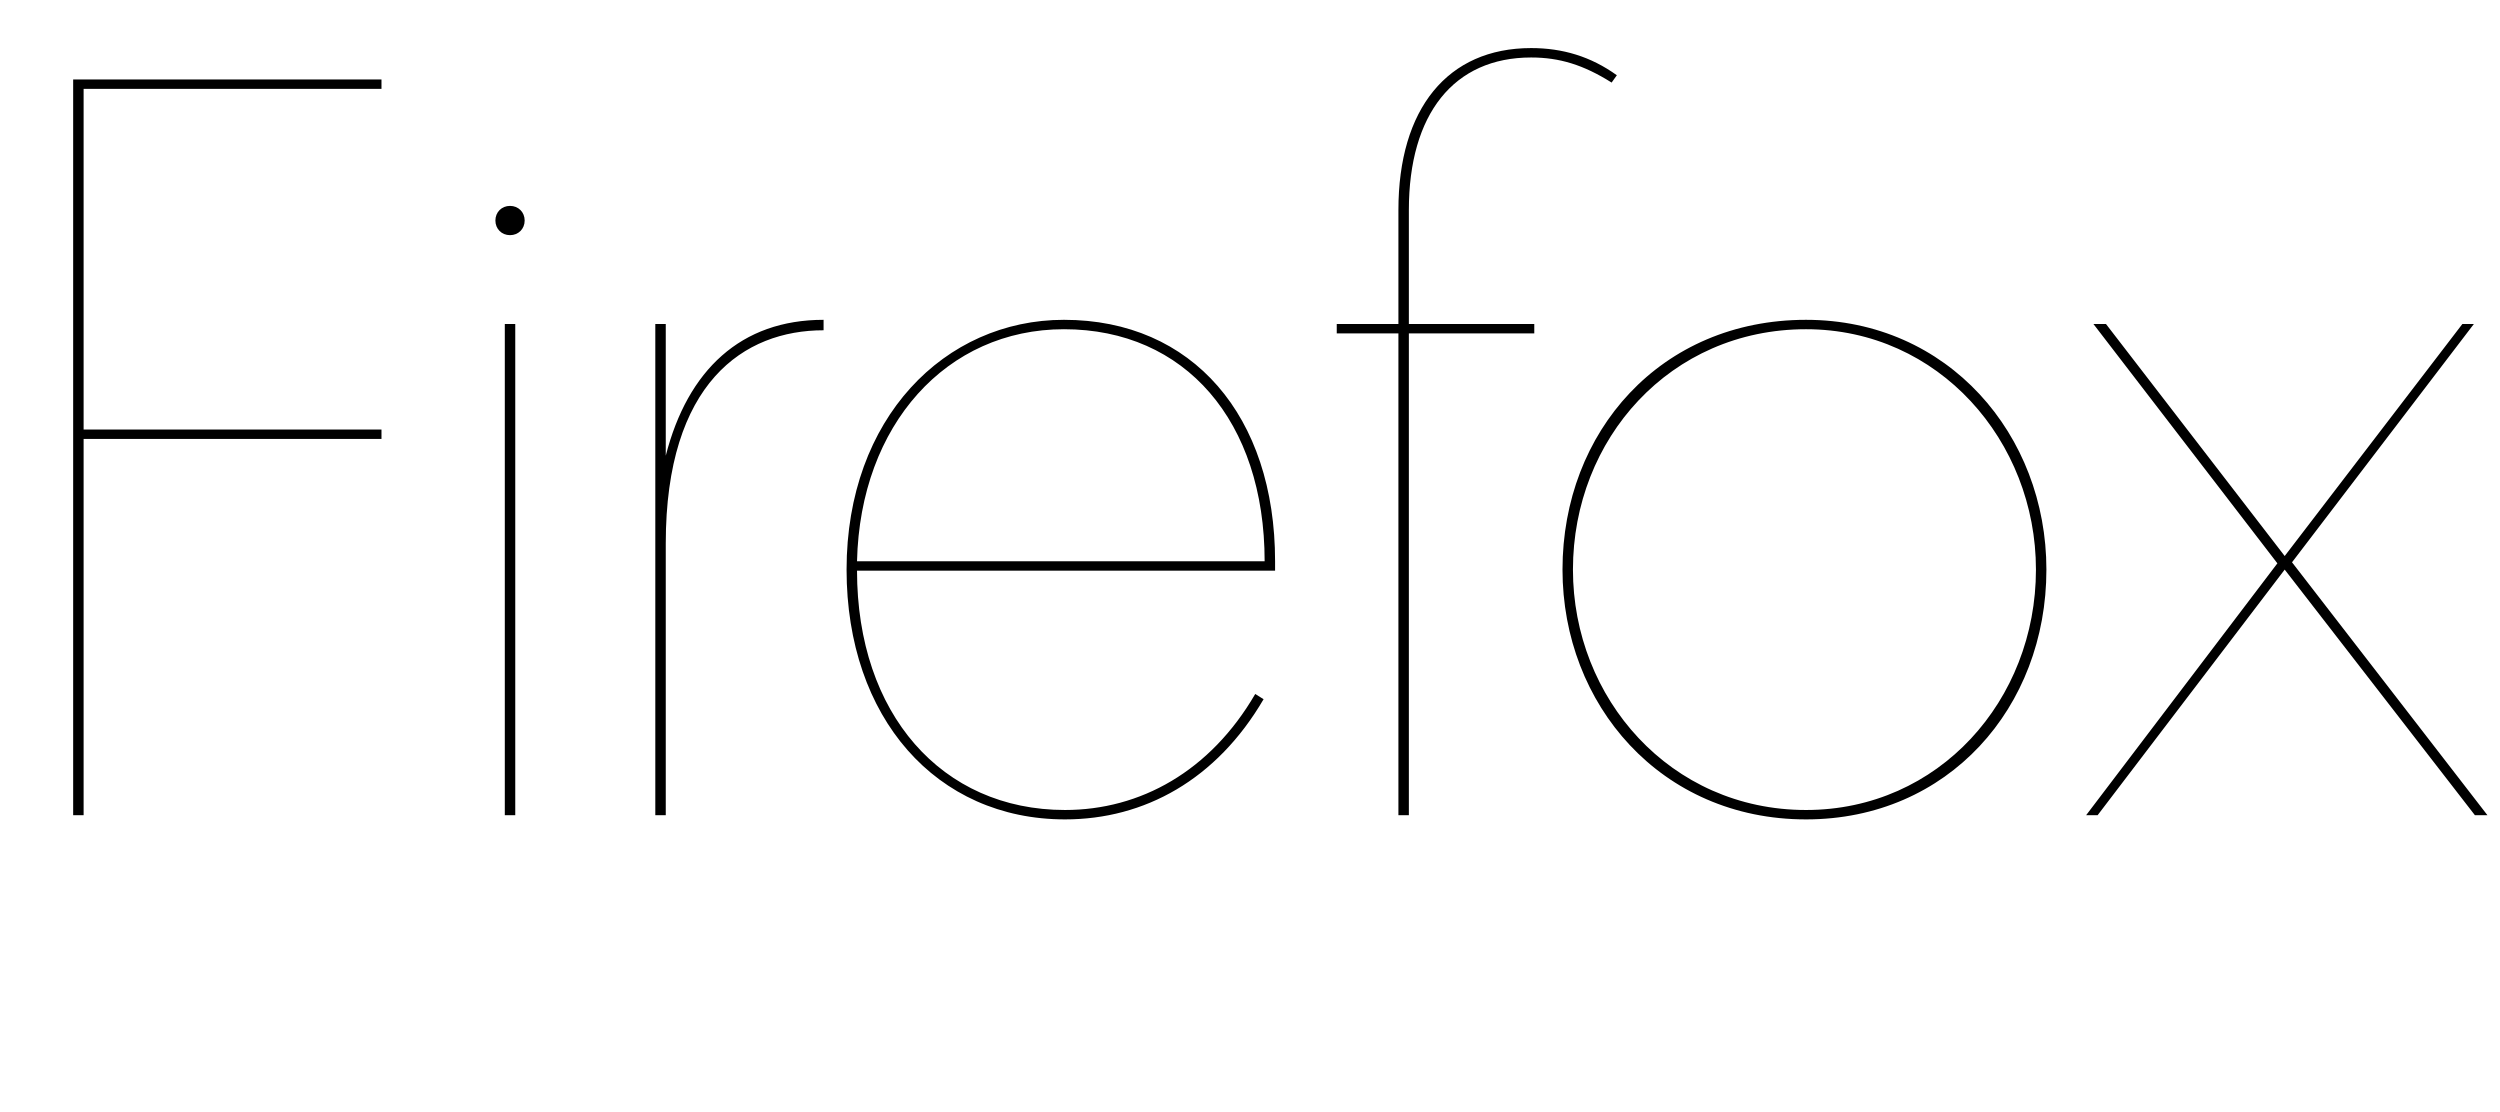 <svg width="2392" height="1064.002" xmlns="http://www.w3.org/2000/svg"><path d="M70 780.002h10v-360h285v-9H80v-326h285v-9H70zm423 0v-470h-10v470h10zm-5-555c8 0 14-6 14-14s-6-14-14-14-14 6-14 14 6 14 14 14zm139 555h10v-260c0-154 75-204 151-204v-10c-79 0-130 48-151 130v-126h-10zm183-235c0 142 86 239 209 239 76 0 145-38 190-115l-8-5c-43 74-110 111-182 111-118 0-199-92-199-229h400v-9c0-139-79-231-202-231-114 0-208 94-208 239zm10-8c3-131 86-222 198-222 116 0 192 88 192 222zm459-227v9h59v461h10v-461h120v-9h-120v-109c0-92 43-146 117-146 27 0 50 7 77 24l5-7c-25-18-52-26-82-26-80 0-127 58-127 155v109zm679 235c0-129-94-239-230-239-139 0-233 107-233 239 0 129 94 239 233 239 136 0 230-107 230-239zm-10 0c0 125-93 230-220 230-130 0-223-107-223-230 0-125 93-230 223-230 127 0 220 107 220 230zm48 235h11l179-235 182 235h12l-187-242 174-228h-11l-170 222-171-222h-12l176 229zm0 0"/></svg>